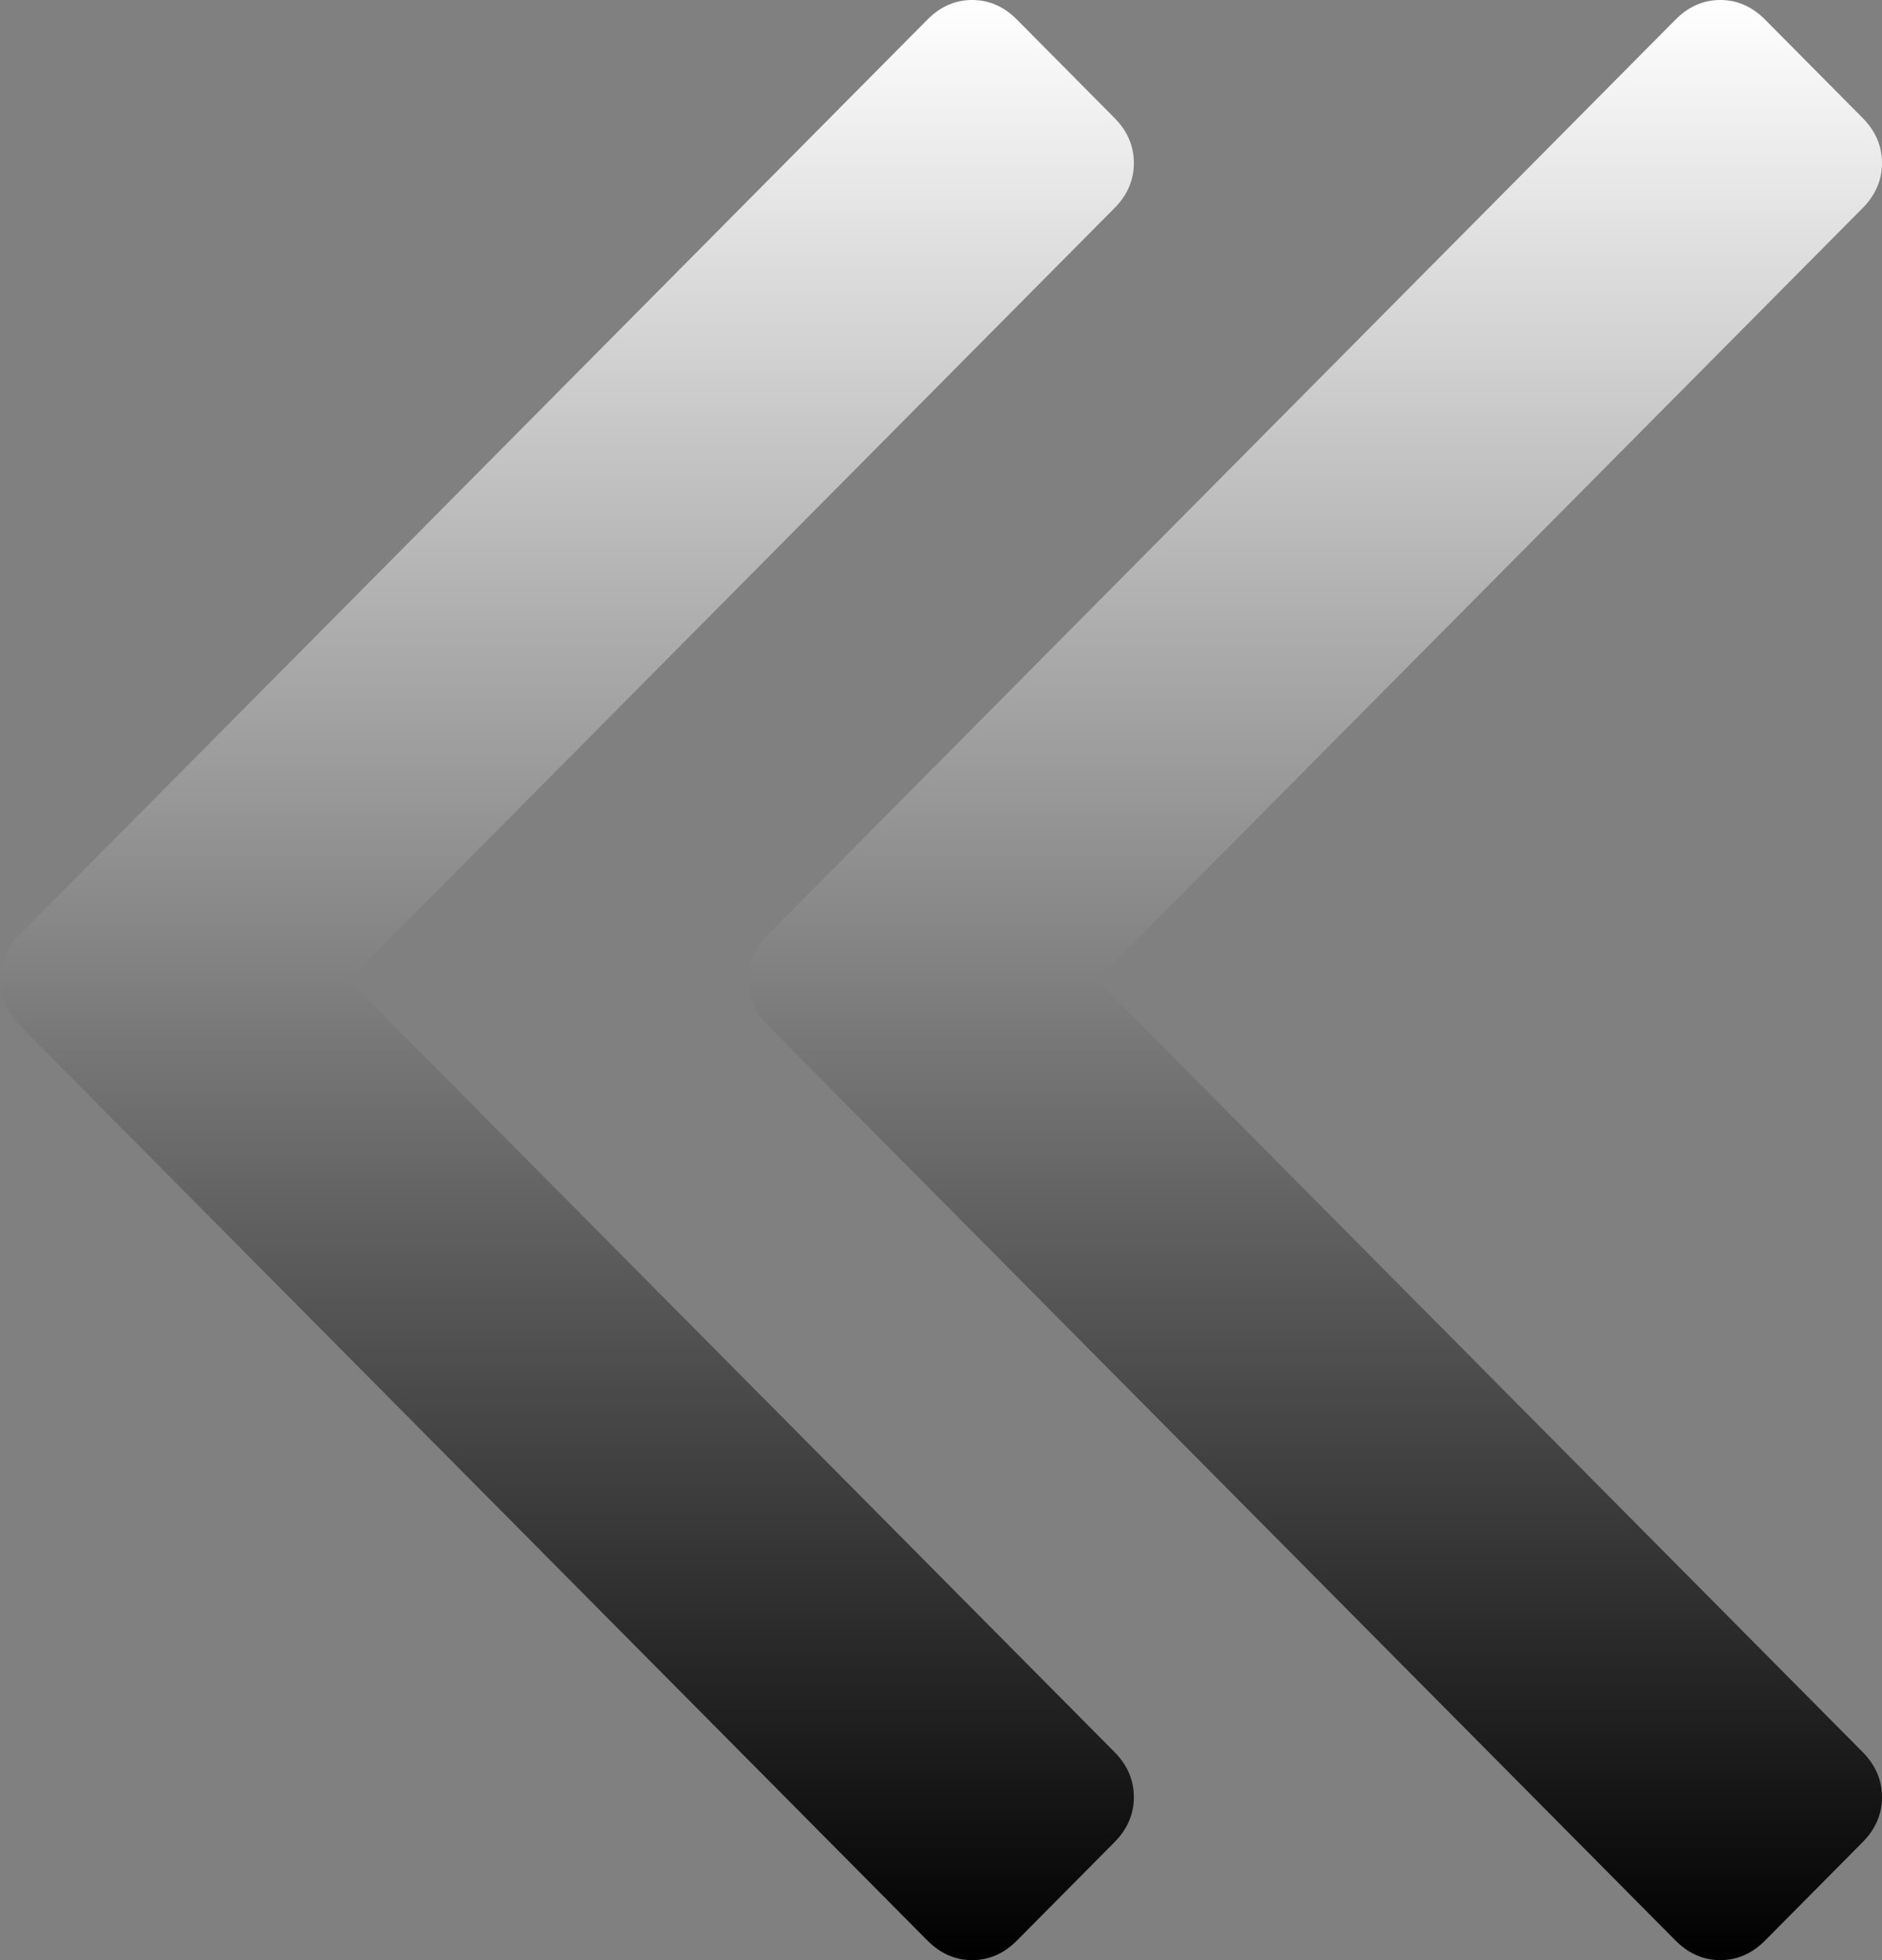 ﻿<?xml version="1.0" encoding="utf-8"?>
<svg version="1.1" xmlns:xlink="http://www.w3.org/1999/xlink" width="48px" height="50px" xmlns="http://www.w3.org/2000/svg">
  <rect width="100%" height="100%" fill="#808080" stroke="none"/>
  <defs>
    <linearGradient gradientUnits="userSpaceOnUse" x1="24" y1="0" x2="24" y2="50" id="LinearGradient244">
      <stop id="Stop245" stop-color="#ffffff" offset="0" />
      <stop id="Stop246" stop-color="#000000" offset="1" />
    </linearGradient>
  </defs>
  <g transform="matrix(1 0 0 1 -30 -20 )">
    <path d="M 28.422 44.689  C 28.754 45.023  28.919 45.407  28.919 45.842  C 28.919 46.276  28.754 46.66  28.422 46.994  L 25.938 49.499  C 25.607 49.833  25.226 50  24.795 50  C 24.364 50  23.983 49.833  23.652 49.499  L 0.497 26.152  C 0.166 25.818  0 25.434  0 25  C 0 24.566  0.166 24.182  0.497 23.848  L 23.652 0.501  C 23.983 0.167  24.364 0  24.795 0  C 25.226 0  25.607 0.167  25.938 0.501  L 28.422 3.006  C 28.754 3.34  28.919 3.724  28.919 4.158  C 28.919 4.593  28.754 4.977  28.422 5.311  L 8.894 25  L 28.422 44.689  Z M 47.503 44.689  C 47.834 45.023  48 45.407  48 45.842  C 48 46.276  47.834 46.66  47.503 46.994  L 45.019 49.499  C 44.687 49.833  44.306 50  43.876 50  C 43.445 50  43.064 49.833  42.733 49.499  L 19.578 26.152  C 19.246 25.818  19.081 25.434  19.081 25  C 19.081 24.566  19.246 24.182  19.578 23.848  L 42.733 0.501  C 43.064 0.167  43.445 0  43.876 0  C 44.306 0  44.687 0.167  45.019 0.501  L 47.503 3.006  C 47.834 3.34  48 3.724  48 4.158  C 48 4.593  47.834 4.977  47.503 5.311  L 27.975 25  L 47.503 44.689  Z " fill-rule="nonzero" fill="url(#LinearGradient244)" stroke="none" transform="matrix(1 0 0 1 30 20 )" />
  </g>
</svg>